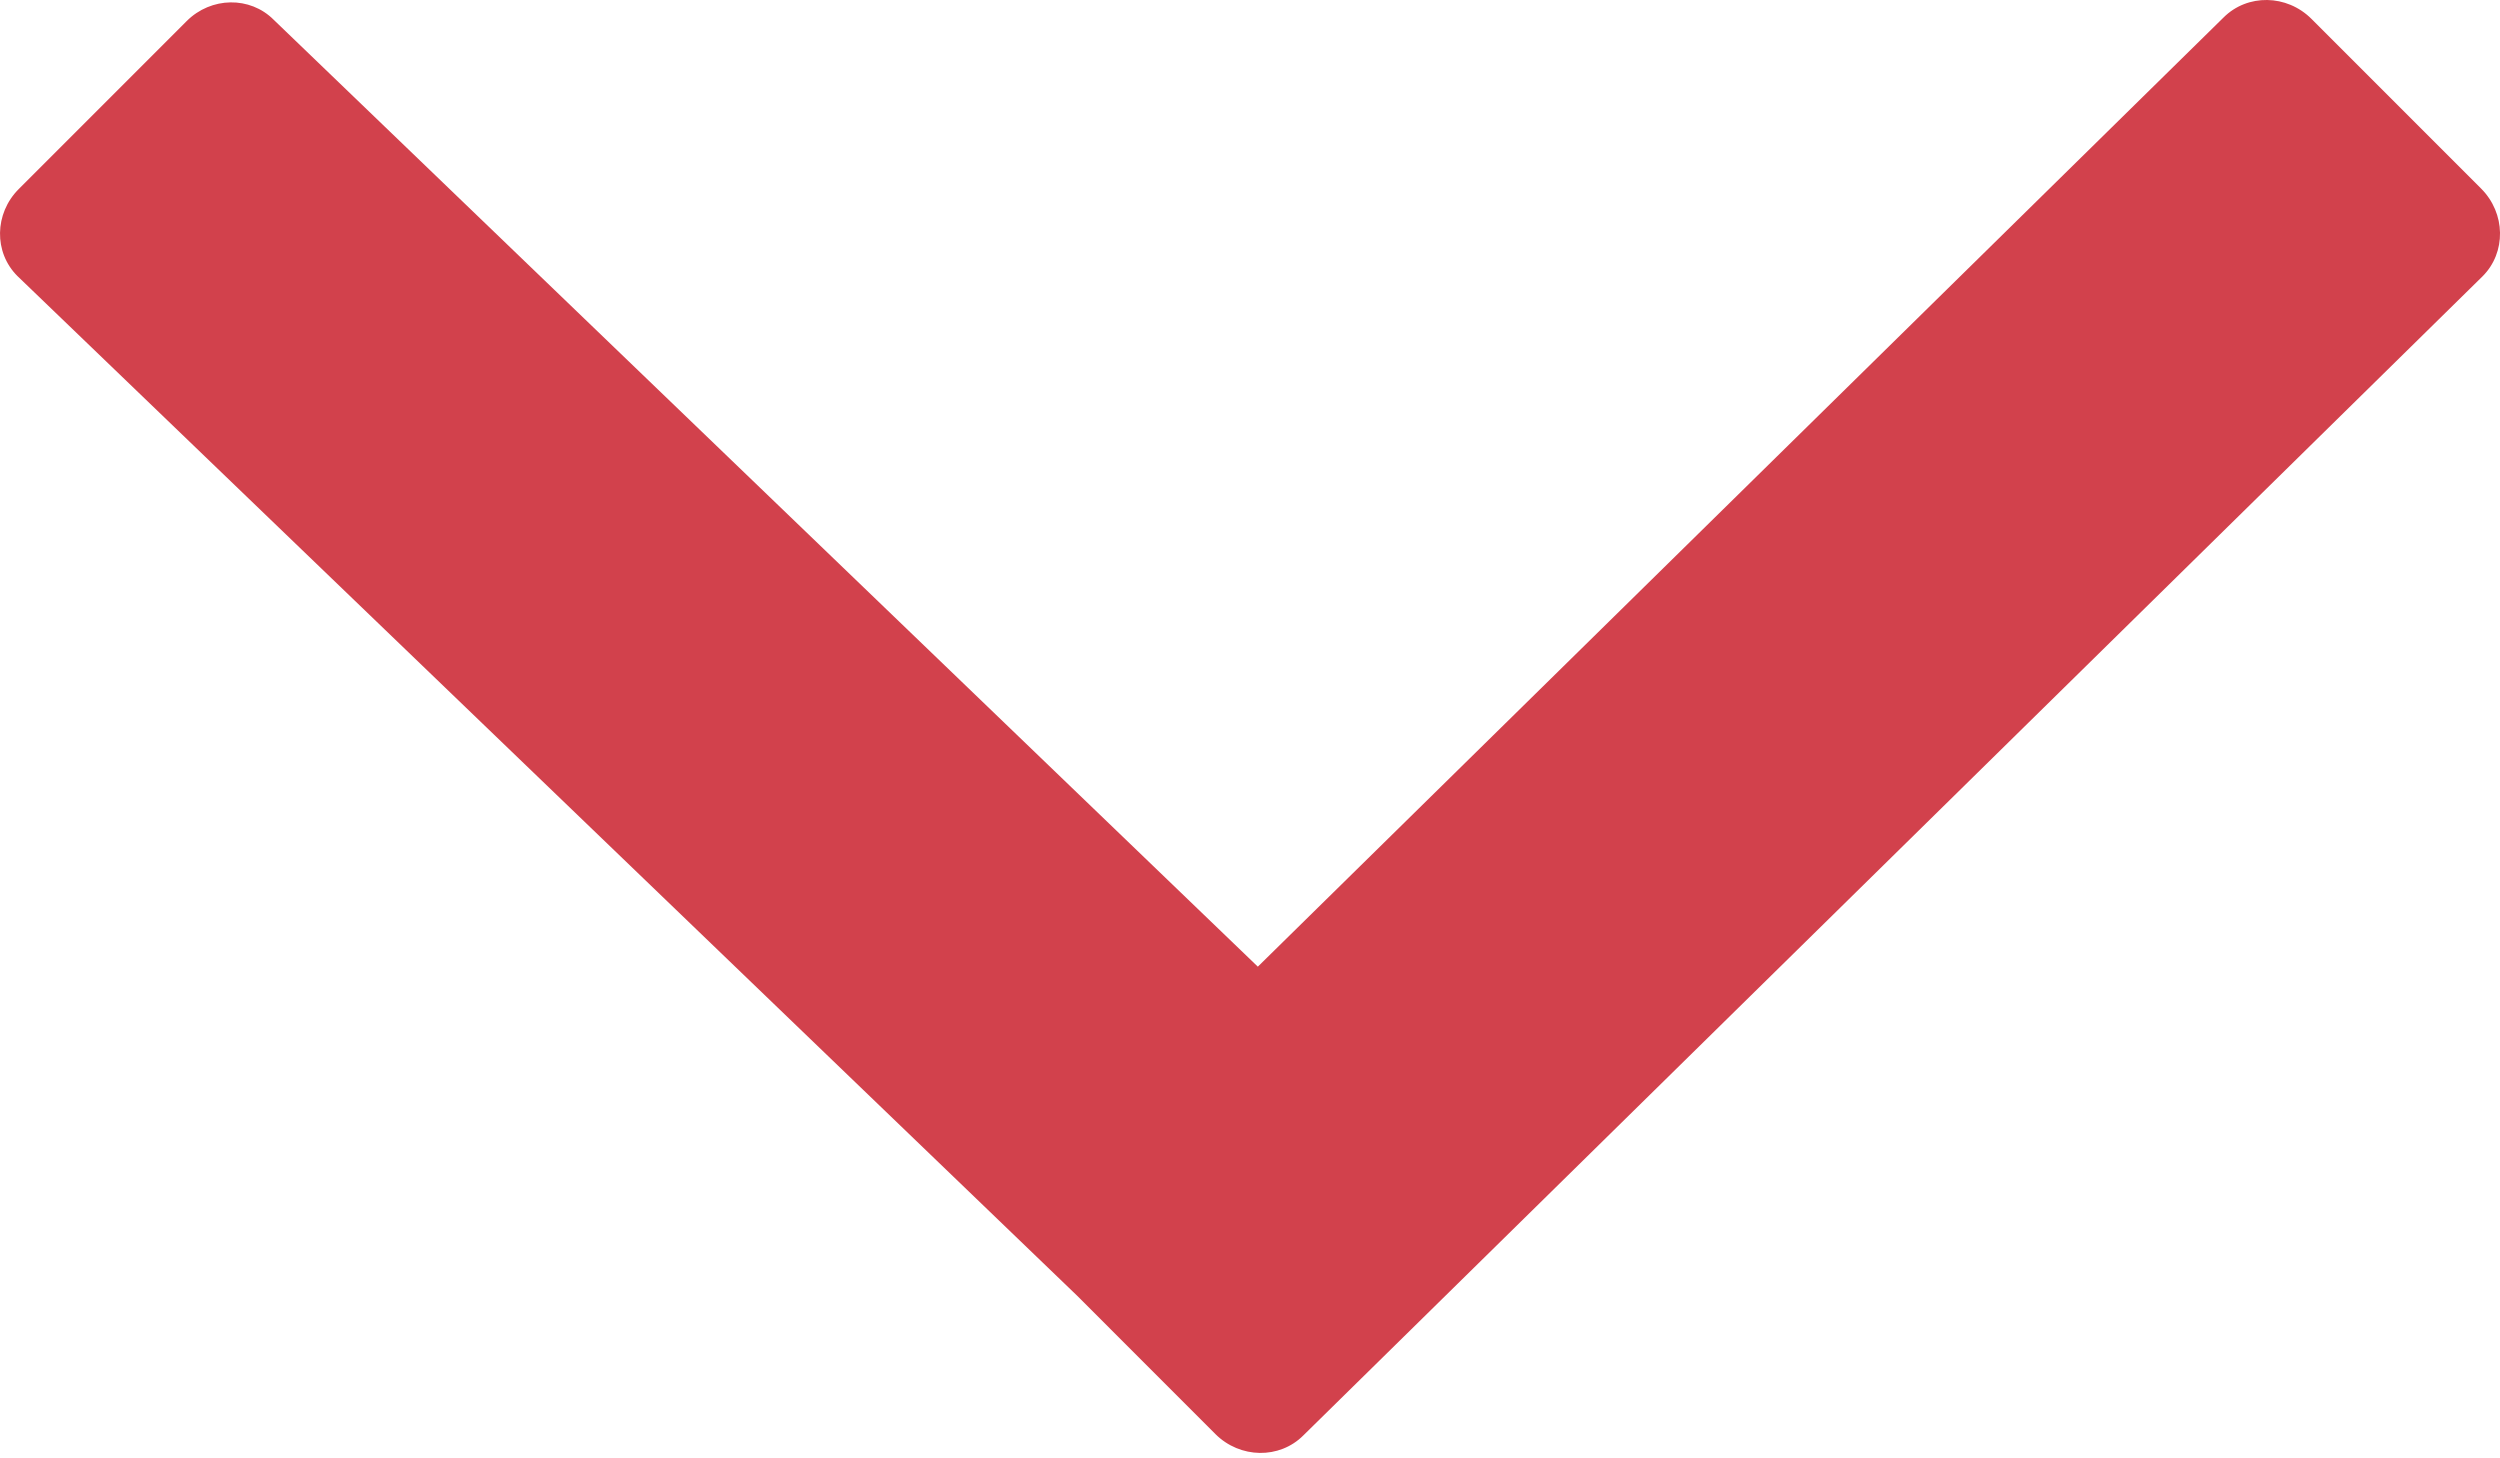 <?xml version="1.0" encoding="UTF-8" standalone="no"?>
<svg width="60px" height="35px" viewBox="0 0 60 35" version="1.1" xmlns="http://www.w3.org/2000/svg" xmlns:xlink="http://www.w3.org/1999/xlink">
    <!-- Generator: Sketch 3.7 (28169) - http://www.bohemiancoding.com/sketch -->
    <title>Arrow</title>
    <desc>Created with Sketch.</desc>
    <defs></defs>
    <g id="Page-1" stroke="none" stroke-width="1" fill="none" fill-rule="evenodd">
        <g id="Artboard-8" transform="translate(-431, -561)" fill="#D2414C">
            <path d="M447.337,574.287 L444.018,577.604 C443.427,578.197 443.412,579.143 443.985,579.715 L471.802,608.015 C472.374,608.589 473.319,608.573 473.91,607.981 L477.982,603.91 C478.573,603.318 478.588,602.374 478.015,601.8 L455.235,578.623 L477.961,555.003 C478.529,554.436 478.515,553.502 477.929,552.915 L473.898,548.885 C473.312,548.299 472.378,548.283 471.81,548.853 L447.337,574.287 Z" id="Arrow" transform="translate(461, 578.435) rotate(-90) translate(-461, -578.435) "></path>
        </g>
    </g>
</svg>